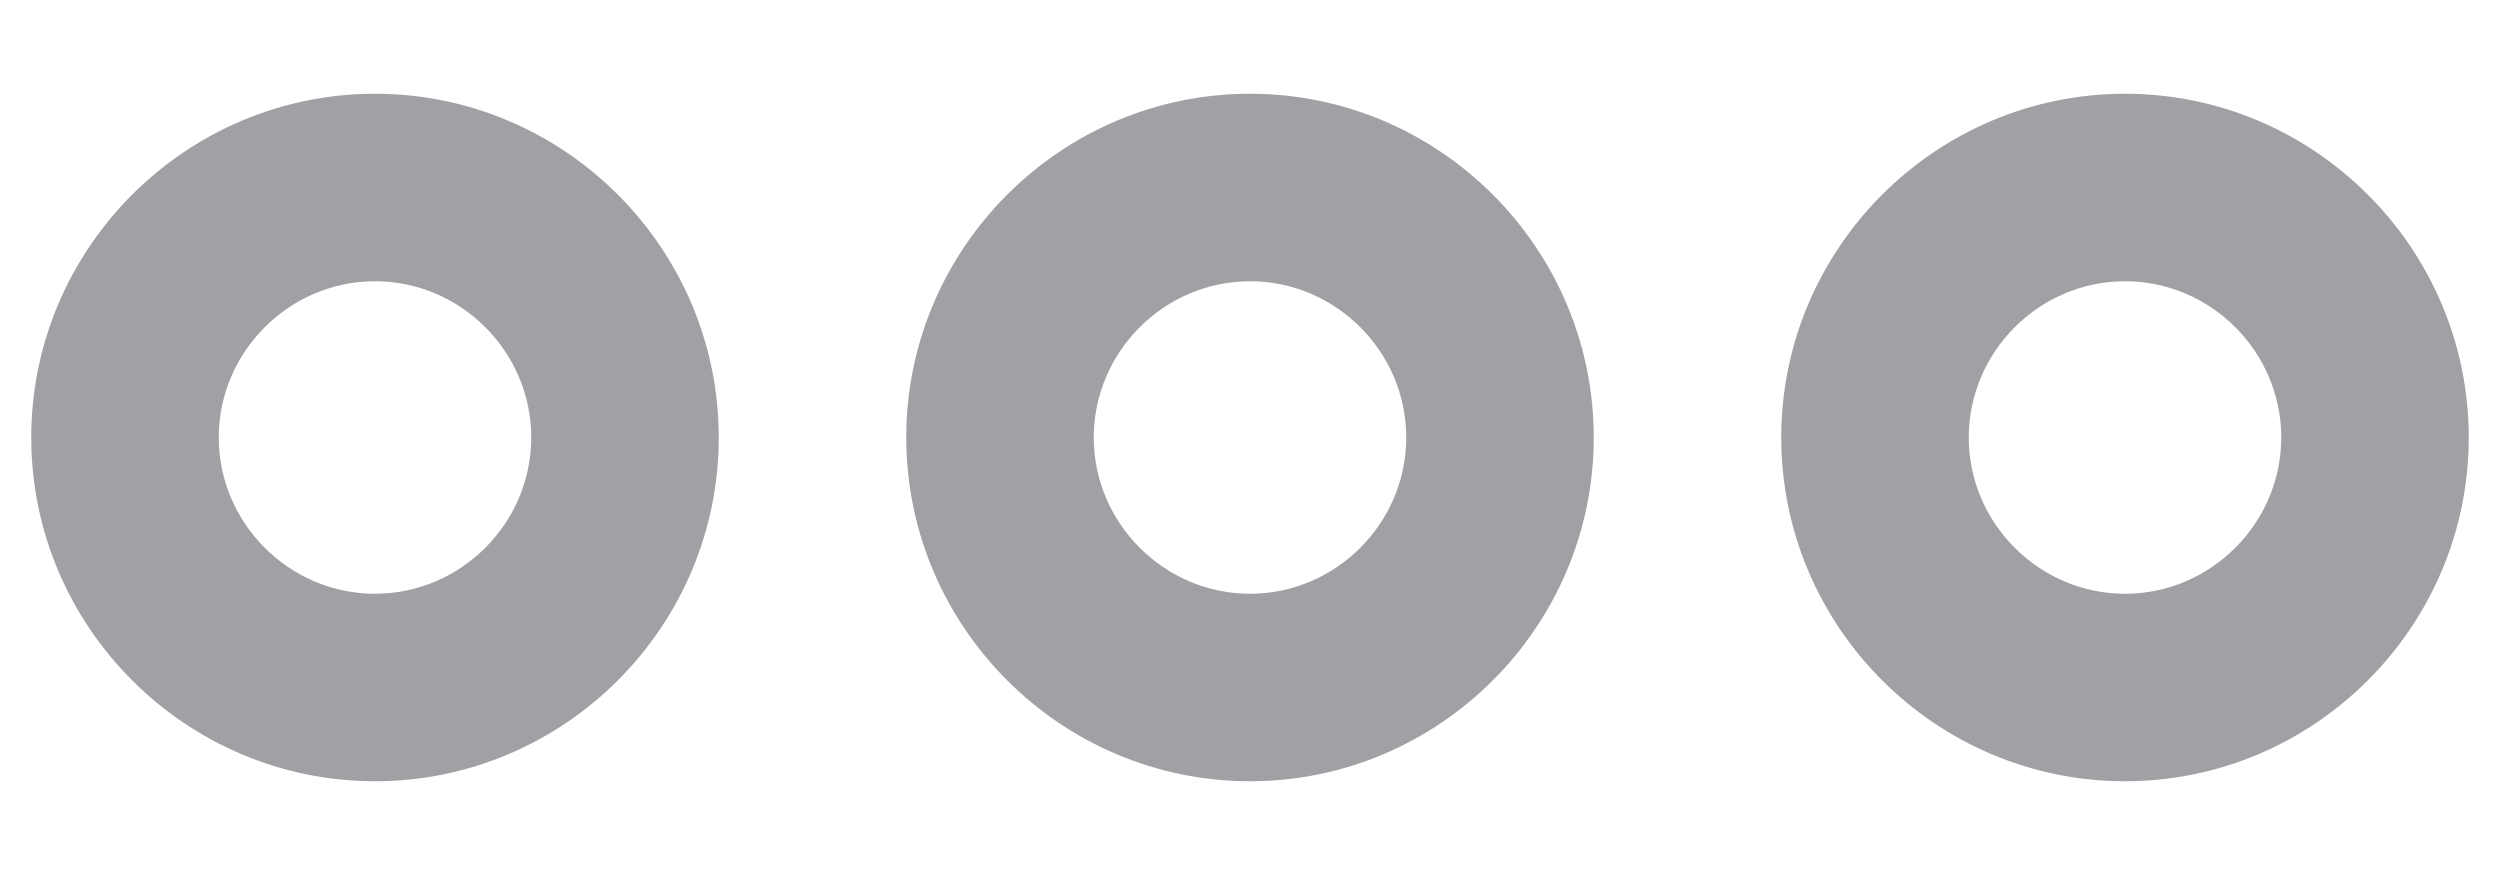 <svg width="20" height="7" viewBox="0 0 20 7" fill="none" xmlns="http://www.w3.org/2000/svg">
<path d="M3 0.75C1.486 0.75 0.25 1.986 0.25 3.5H1.75C1.75 2.814 2.314 2.25 3 2.25V0.75ZM0.25 3.5C0.25 5.014 1.486 6.25 3 6.25V4.75C2.314 4.75 1.75 4.186 1.75 3.5H0.25ZM3 6.25C4.514 6.25 5.75 5.014 5.75 3.5H4.25C4.25 4.186 3.686 4.75 3 4.75V6.25ZM5.75 3.5C5.75 1.986 4.514 0.75 3 0.75V2.25C3.686 2.25 4.25 2.814 4.25 3.5H5.75ZM17 0.75C15.486 0.75 14.25 1.986 14.25 3.5H15.75C15.75 2.814 16.314 2.25 17 2.25V0.75ZM14.25 3.5C14.25 5.014 15.486 6.25 17 6.25V4.75C16.314 4.75 15.75 4.186 15.75 3.5H14.25ZM17 6.25C18.514 6.25 19.75 5.014 19.75 3.5H18.25C18.25 4.186 17.686 4.75 17 4.75V6.25ZM19.75 3.5C19.75 1.986 18.514 0.75 17 0.75V2.25C17.686 2.25 18.25 2.814 18.25 3.5H19.75ZM10 0.75C8.486 0.75 7.25 1.986 7.25 3.5H8.75C8.75 2.814 9.314 2.25 10 2.25V0.75ZM7.25 3.5C7.25 5.014 8.486 6.25 10 6.25V4.75C9.314 4.75 8.75 4.186 8.75 3.5H7.25ZM10 6.25C11.514 6.25 12.75 5.014 12.75 3.5H11.25C11.25 4.186 10.686 4.75 10 4.75V6.25ZM12.75 3.5C12.75 1.986 11.514 0.75 10 0.75V2.25C10.686 2.25 11.25 2.814 11.25 3.5H12.75Z" fill="#A1A1A5"/>
</svg>
